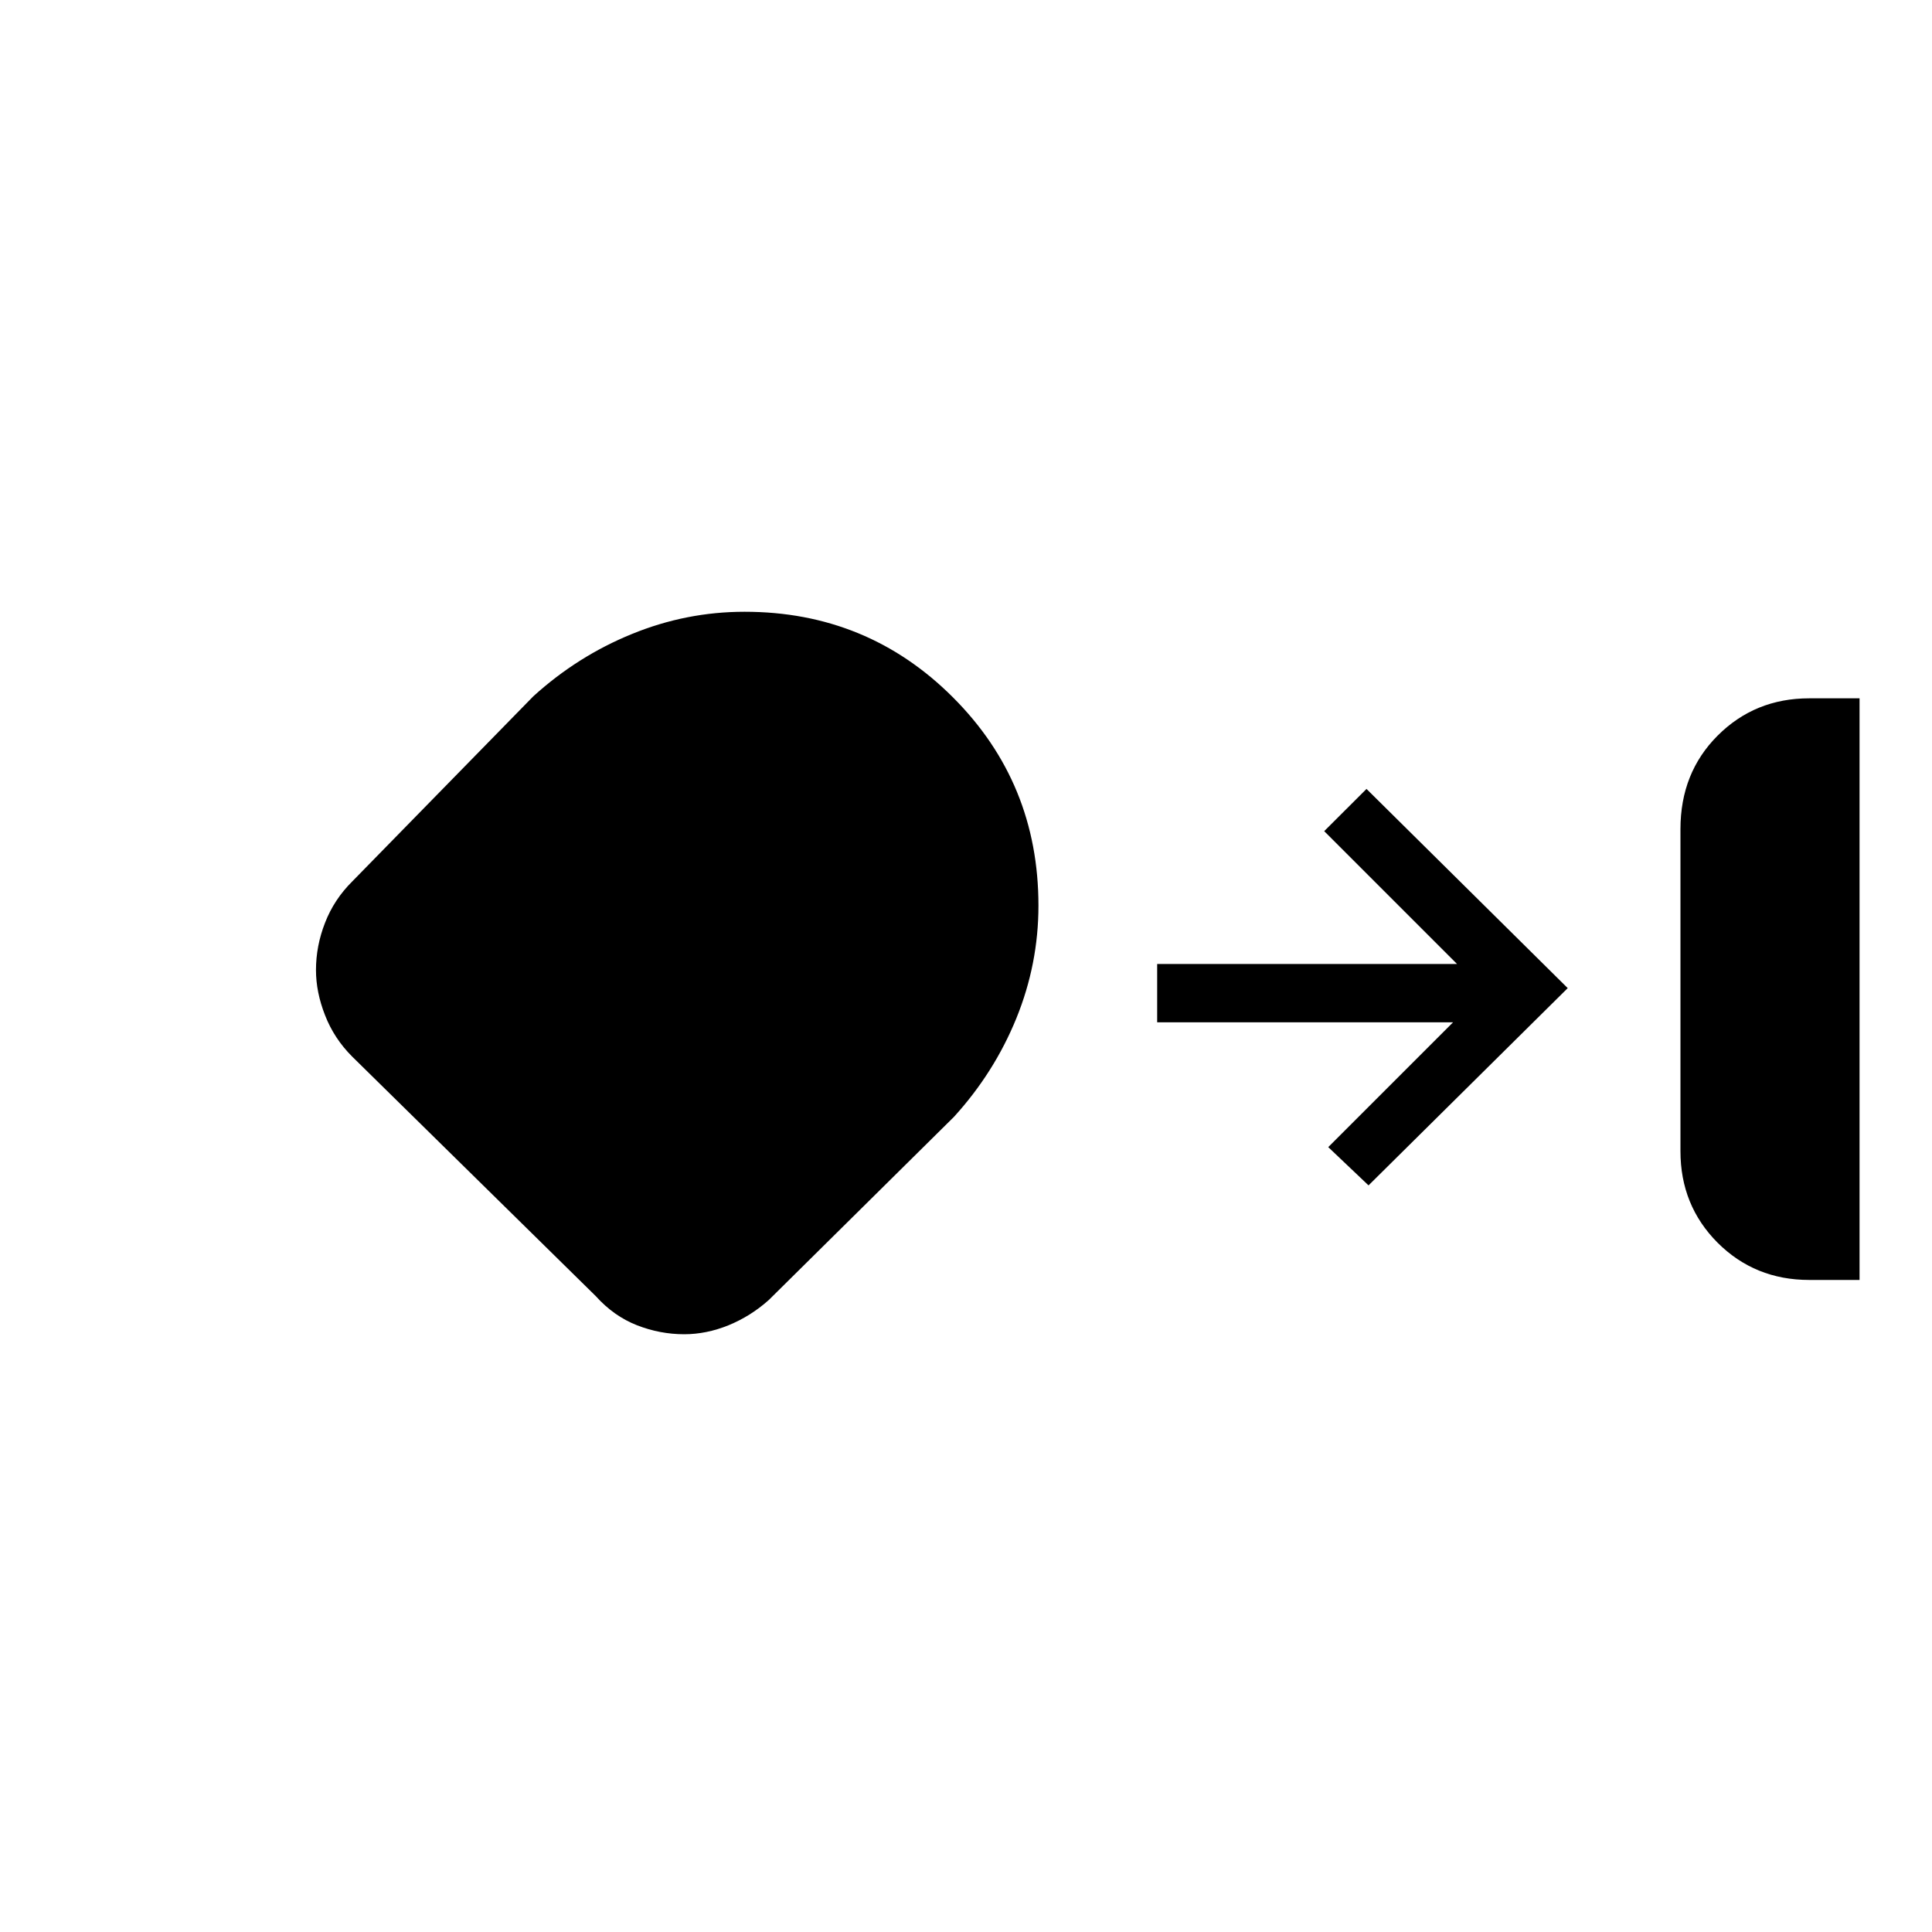 <svg xmlns="http://www.w3.org/2000/svg" height="20" width="20"><path d="M18.729 13.25q-.562 0-.948-.385-.385-.386-.385-.948V8.583q0-.583.385-.968.386-.386.948-.386h.521v6.021Zm-11.646.562q-.25 0-.489-.093-.24-.094-.427-.302l-2.521-2.479q-.188-.188-.281-.428-.094-.239-.094-.468 0-.25.094-.49.093-.24.281-.427l1.875-1.917q.458-.416 1.021-.645.562-.23 1.166-.23 1.271 0 2.157.886.885.885.885 2.156 0 .604-.229 1.167-.229.562-.646 1.02l-1.917 1.896q-.187.167-.416.261-.23.093-.459.093Zm7.084-1.541-.417-.396 1.292-1.292h-3.063v-.604h3.104l-1.375-1.375.438-.437 2.083 2.062Z"/></svg>